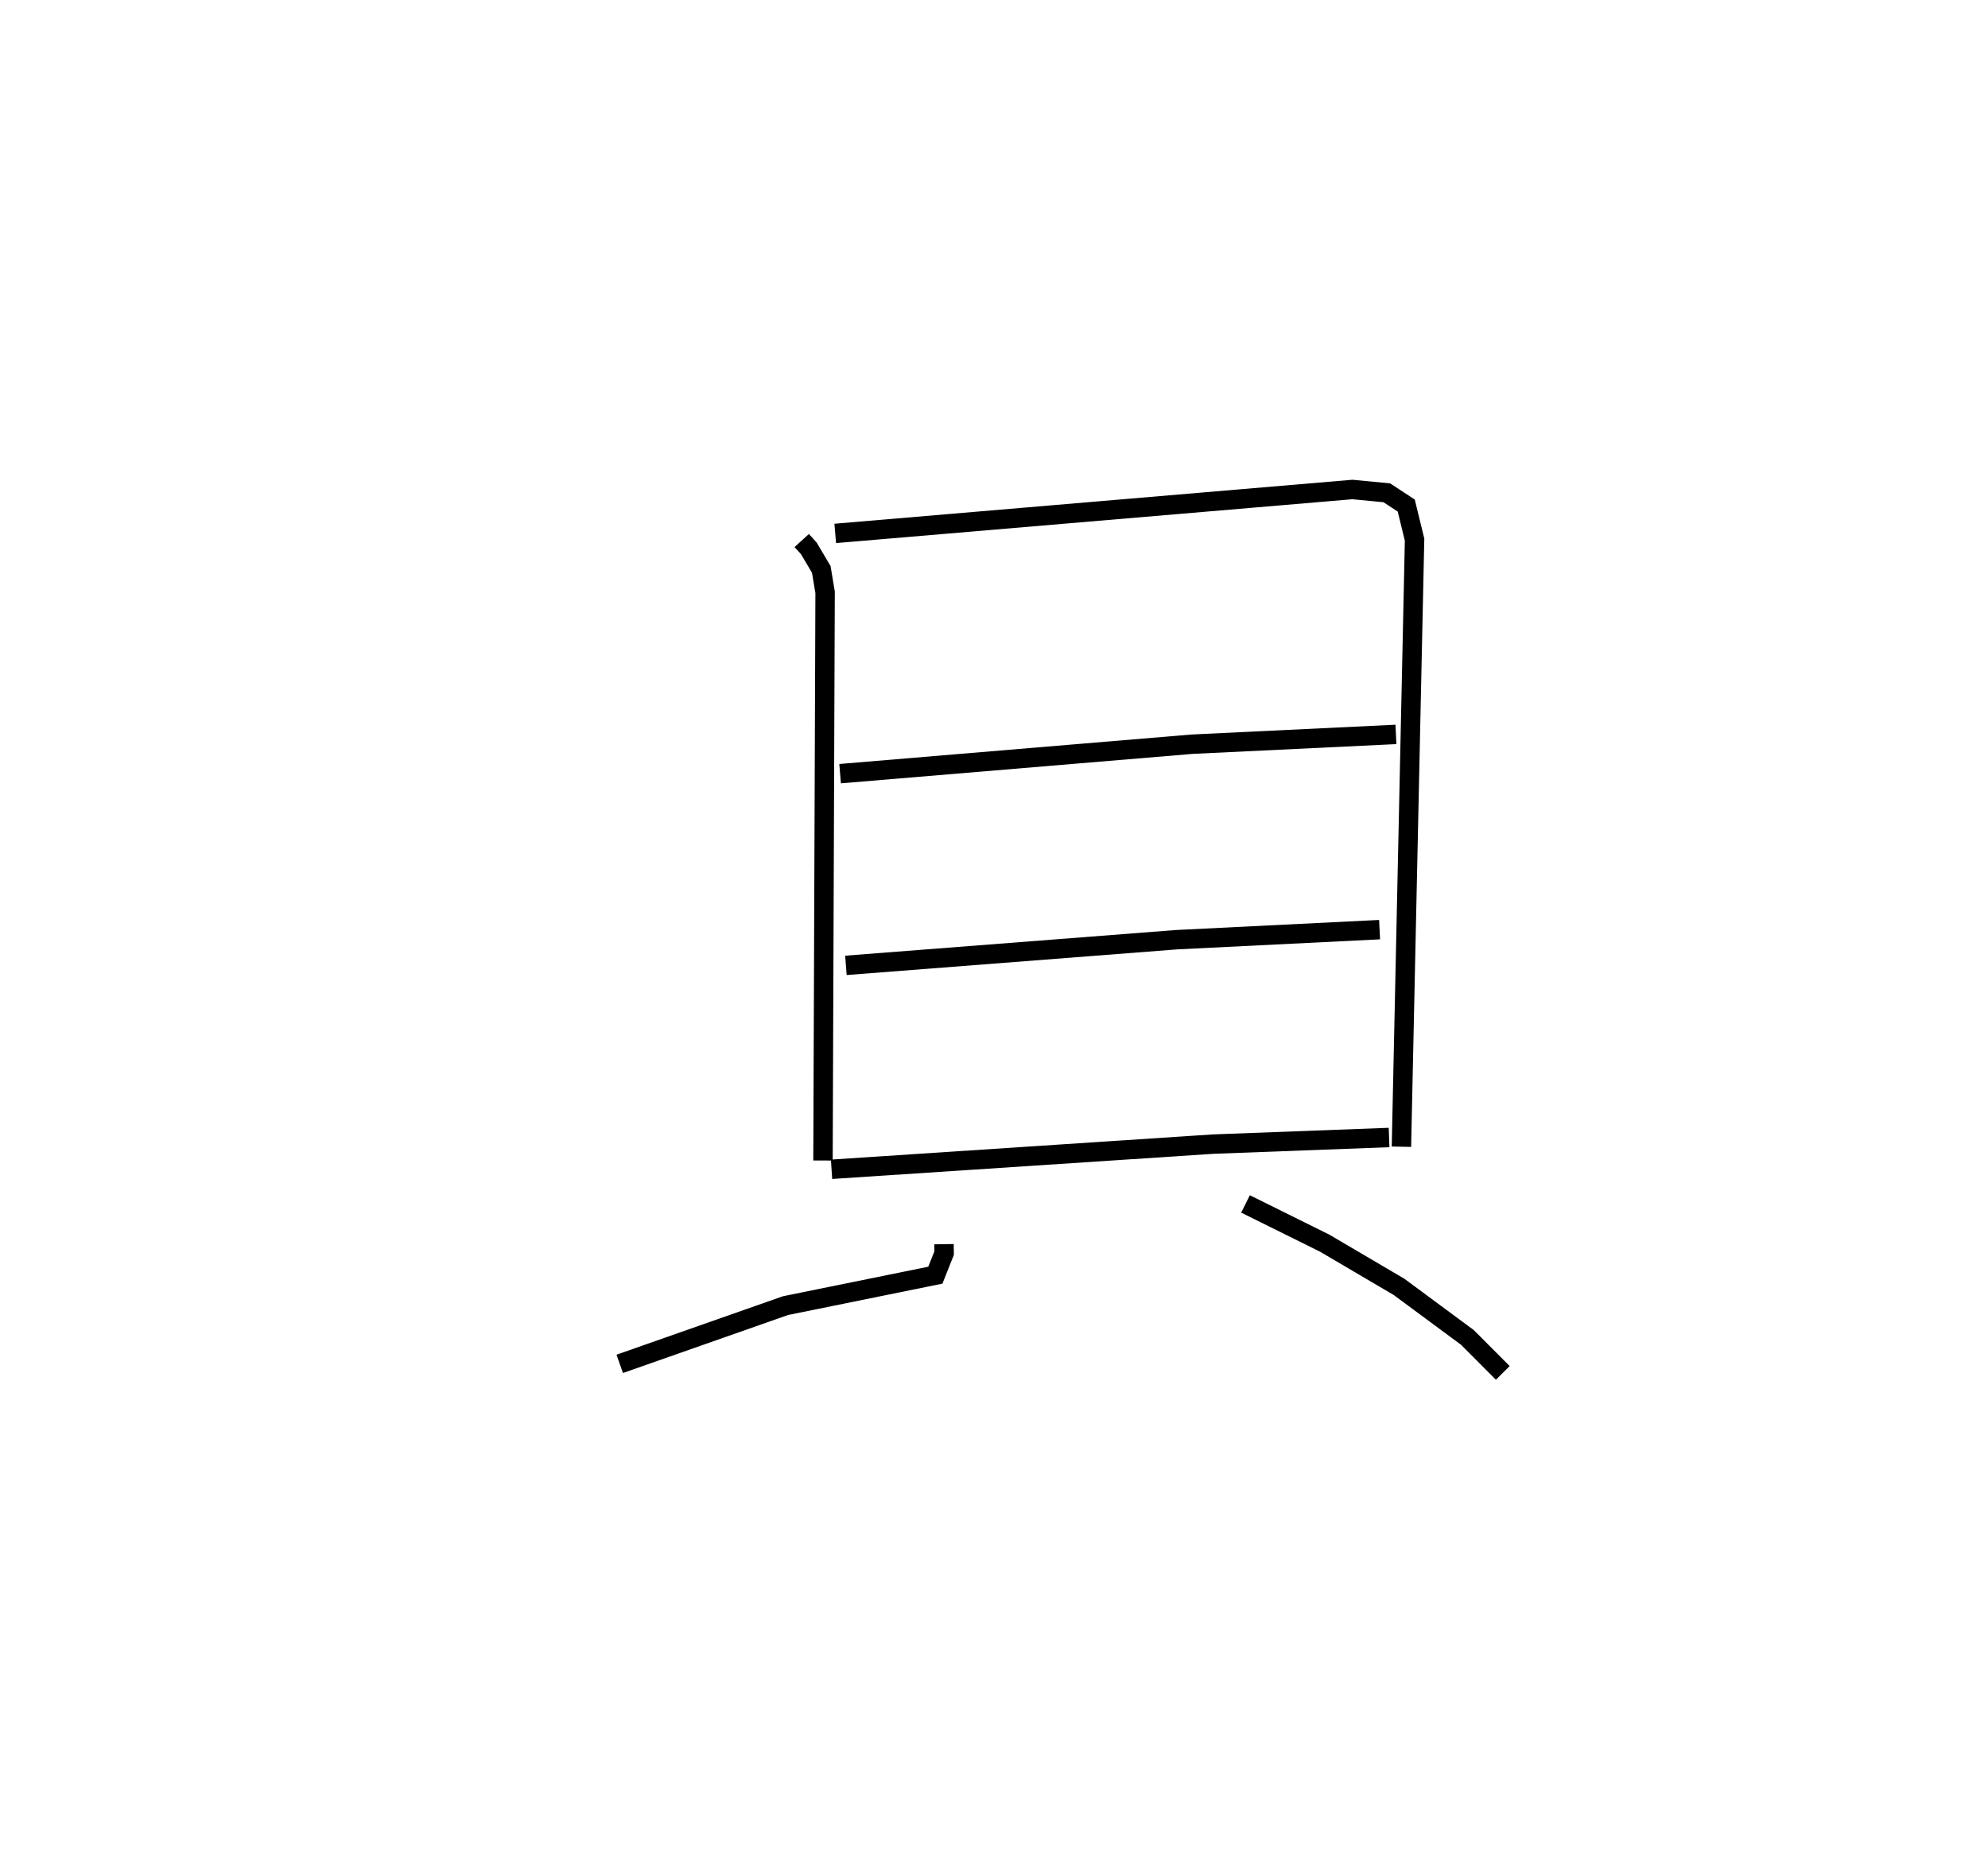 <?xml version="1.0" encoding="utf-8" ?>
<svg baseProfile="full" height="95.753" version="1.1" width="102.428" xmlns="http://www.w3.org/2000/svg" xmlns:ev="http://www.w3.org/2001/xml-events" xmlns:xlink="http://www.w3.org/1999/xlink"><defs /><rect fill="white" height="95.753" width="102.428" x="0" y="0" /><path d="M25,25 m0.0,0.0 m16.307,2.856 l0.364,0.4 0.644,1.088 l0.197,1.179 -0.109,29.282 m0.631,-32.316 l26.646,-2.263 1.772,0.17 l1.002,0.657 0.429,1.758 l-0.677,31.284 m-28.921,-19.225 l18.13,-1.518 10.508,-0.505 m-28.339,11.902 l17.038,-1.323 10.458,-0.518 m-28.236,12.35 l19.654,-1.297 9.072,-0.341 m-22.932,5.497 l0.007,0.459 -0.453,1.139 l-7.721,1.569 -8.541,3.001 m32.243,-8.242 l4.077,2.021 3.833,2.254 l3.524,2.606 1.821,1.827 " fill="none" stroke="black" stroke-width="1" /></svg>